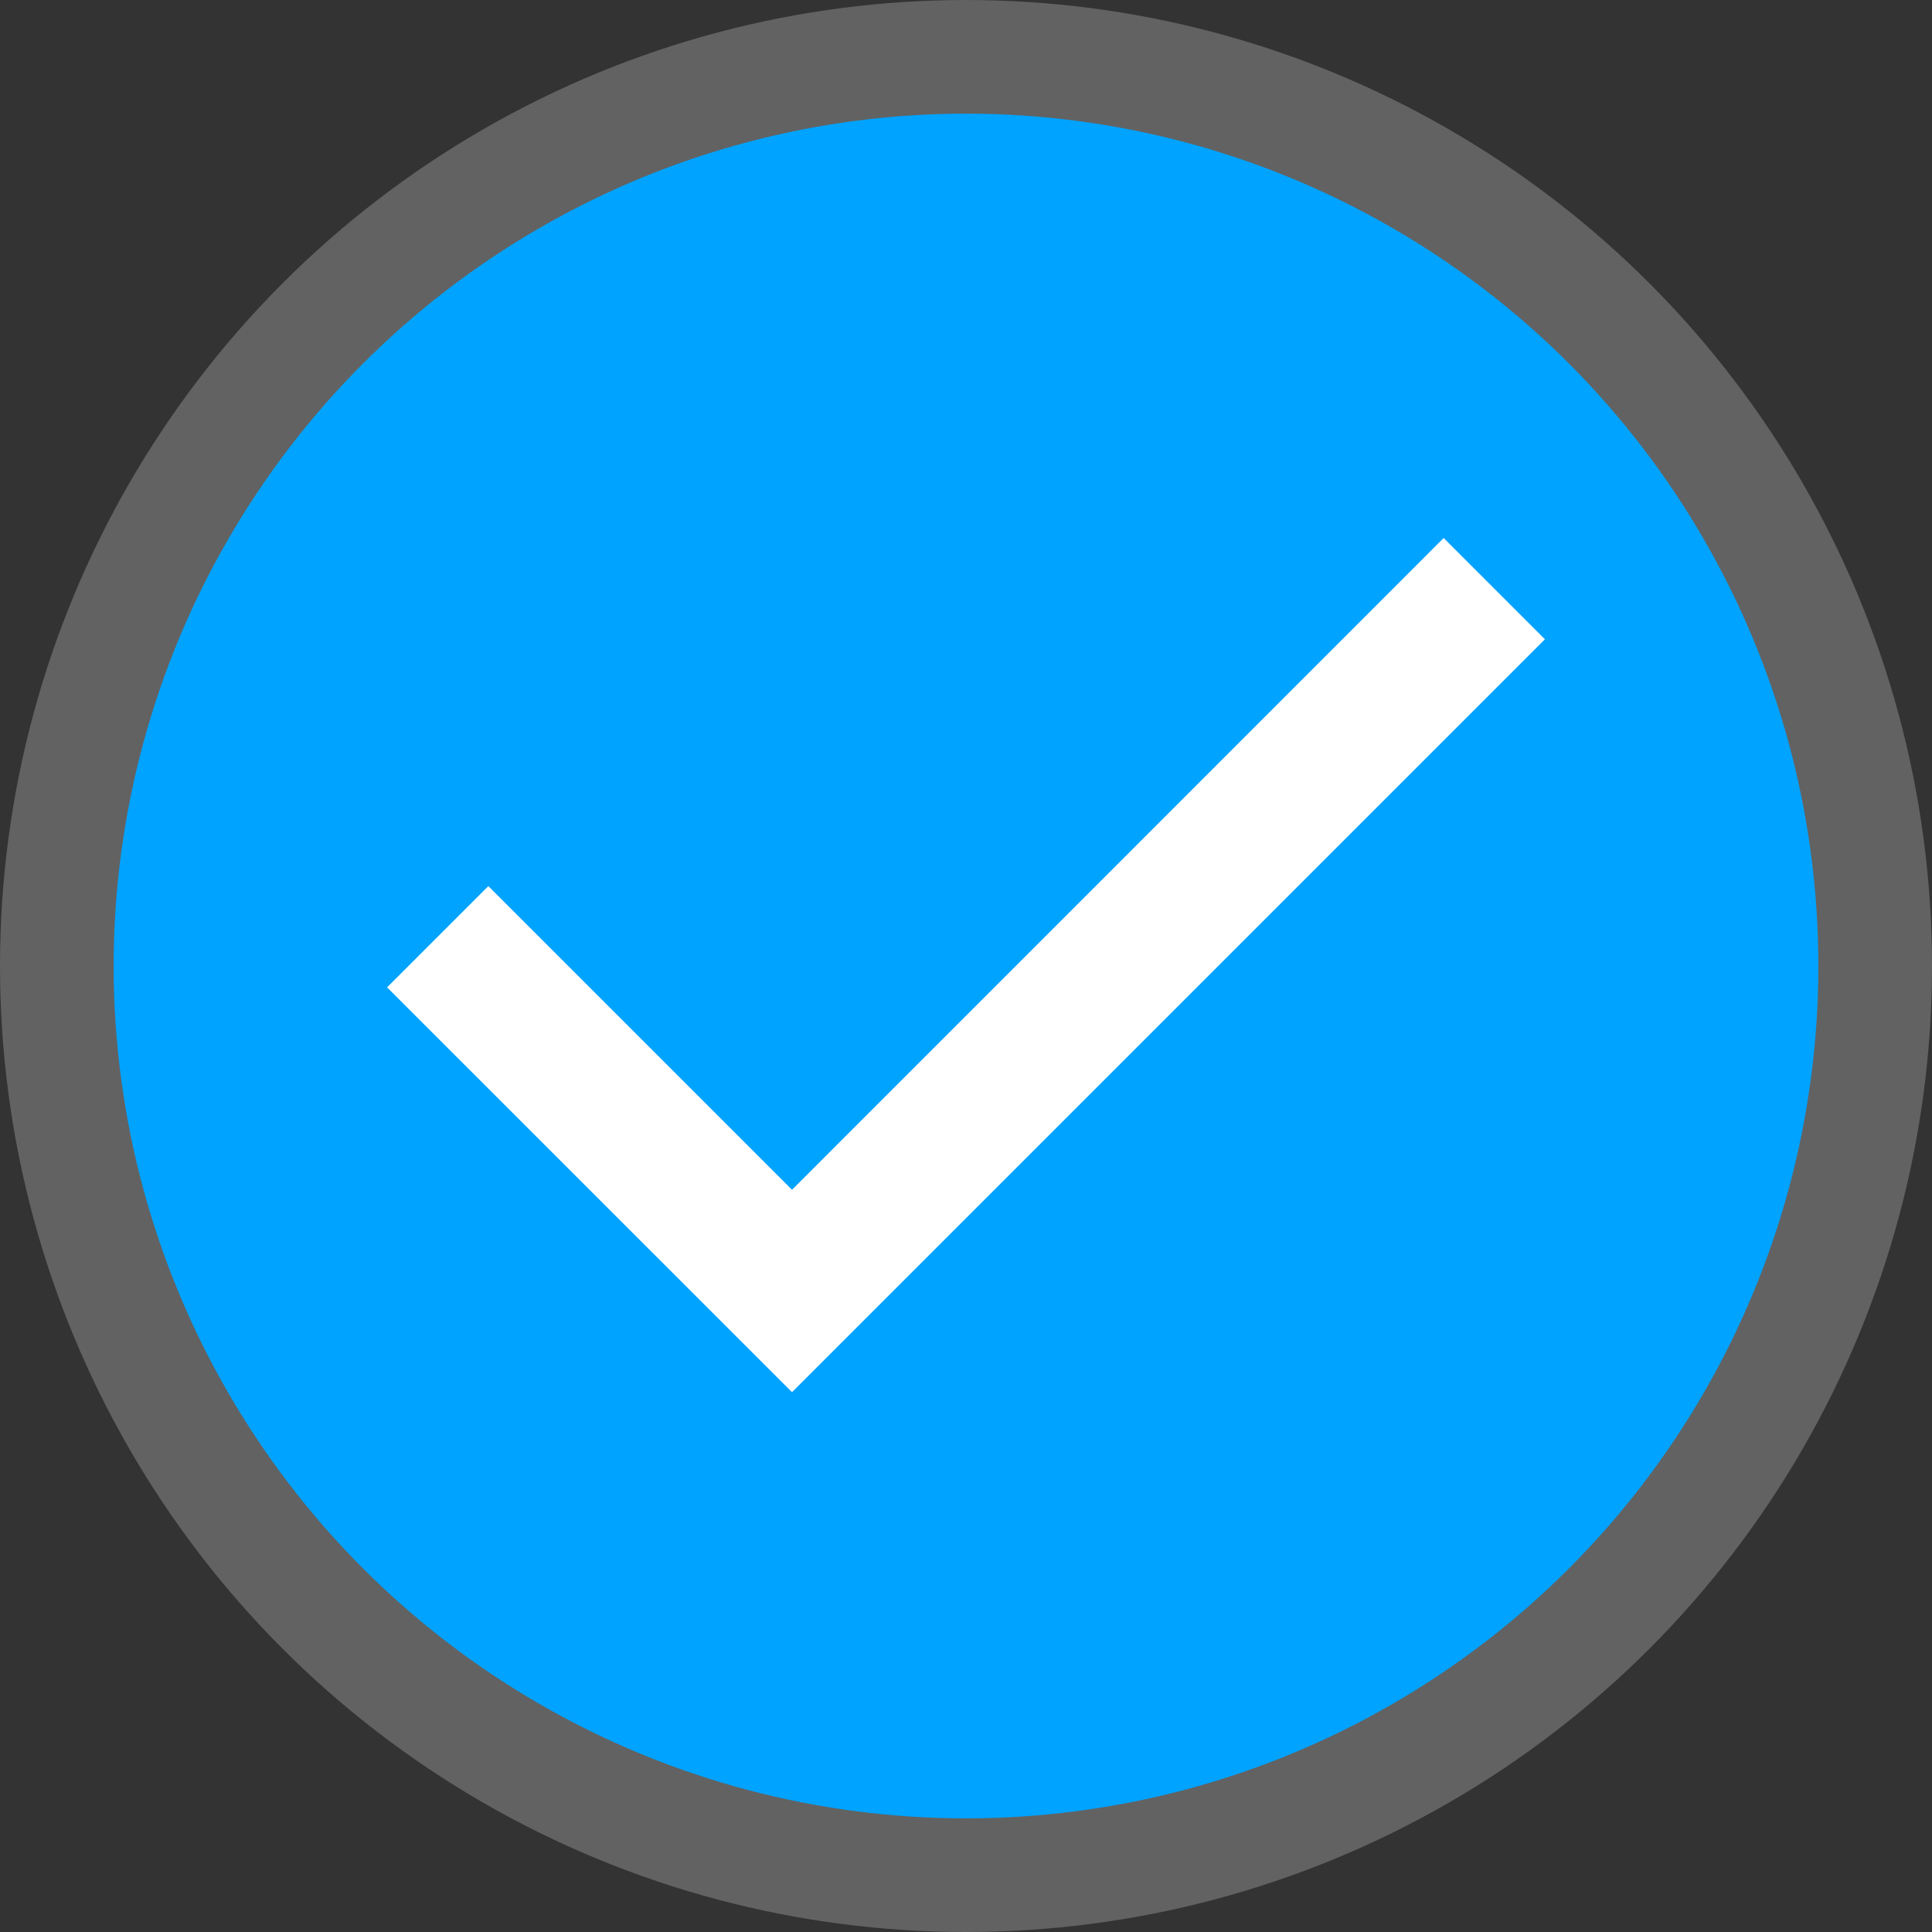 <svg width="17" height="17" viewBox="0 0 17 17" fill="none" xmlns="http://www.w3.org/2000/svg">
<rect x="0" y="0" width="17" height="17" fill="#333333" stroke="none"/>
<circle cx="8.5" cy="8.5" r="8" fill="#00A3FF" stroke="#626262"/>
<path d="M6.969 12.25L3.406 8.688L4.297 7.797L6.969 10.469L12.703 4.734L13.594 5.625L6.969 12.25Z" fill="white"/>
</svg>
